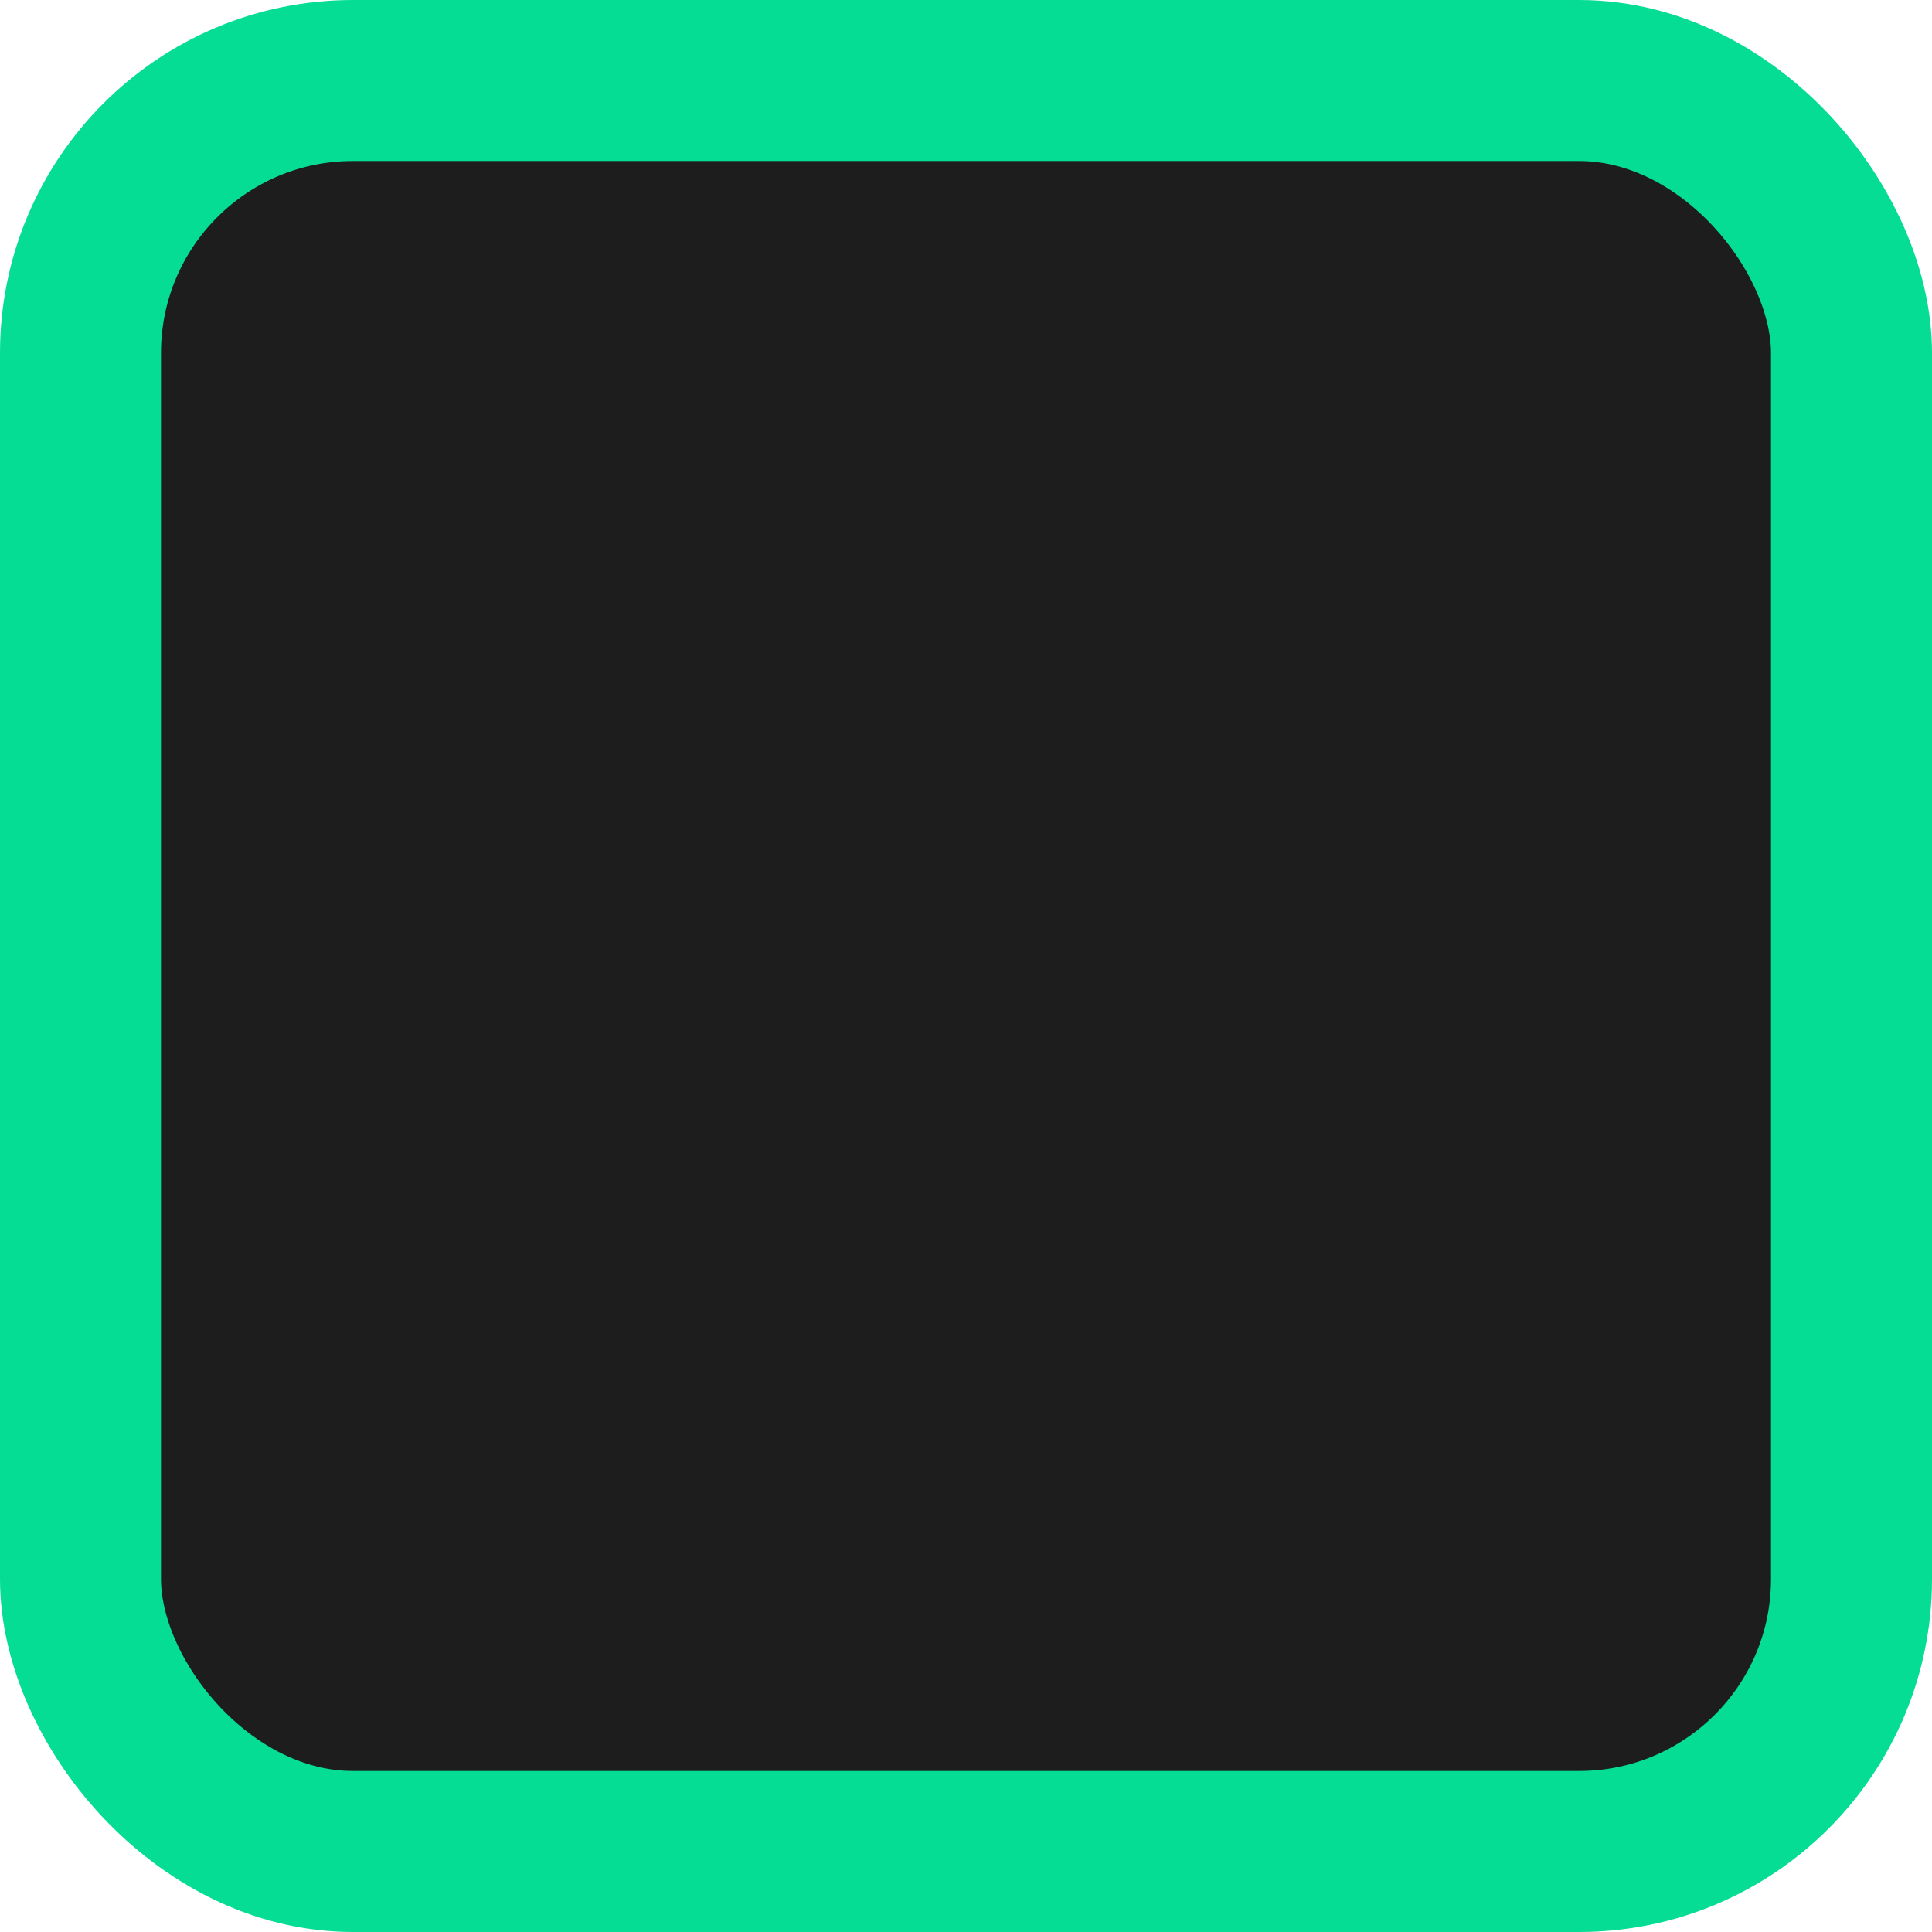 <?xml version="1.0" encoding="UTF-8" standalone="no"?>
<svg
   width="24"
   height="24"
   version="1.1"
   id="svg1782"
   sodipodi:docname="checkbox-off-focused.svg"
   inkscape:version="1.2 (1:1.2.1+202207142221+cd75a1ee6d)"
   xmlns:inkscape="http://www.inkscape.org/namespaces/inkscape"
   xmlns:sodipodi="http://sodipodi.sourceforge.net/DTD/sodipodi-0.dtd"
   xmlns="http://www.w3.org/2000/svg"
   xmlns:svg="http://www.w3.org/2000/svg">
  <defs
     id="defs1786" />
  <sodipodi:namedview
     id="namedview1784"
     pagecolor="#ffffff"
     bordercolor="#666666"
     borderopacity="1.0"
     inkscape:showpageshadow="2"
     inkscape:pageopacity="0.0"
     inkscape:pagecheckerboard="0"
     inkscape:deskcolor="#d1d1d1"
     showgrid="false"
     inkscape:zoom="9.8333333"
     inkscape:cx="11.949153"
     inkscape:cy="12.050847"
     inkscape:window-width="1920"
     inkscape:window-height="1016"
     inkscape:window-x="0"
     inkscape:window-y="0"
     inkscape:window-maximized="1"
     inkscape:current-layer="svg1782" />
  <rect
     style="display:inline;fill:#1d1d1d;fill-rule:evenodd;stroke:#05dc94;stroke-width:2;stroke-linejoin:round"
     id="rect481"
     width="22"
     height="22"
     x="1"
     y="1"
     ry="3.385" />
</svg>
